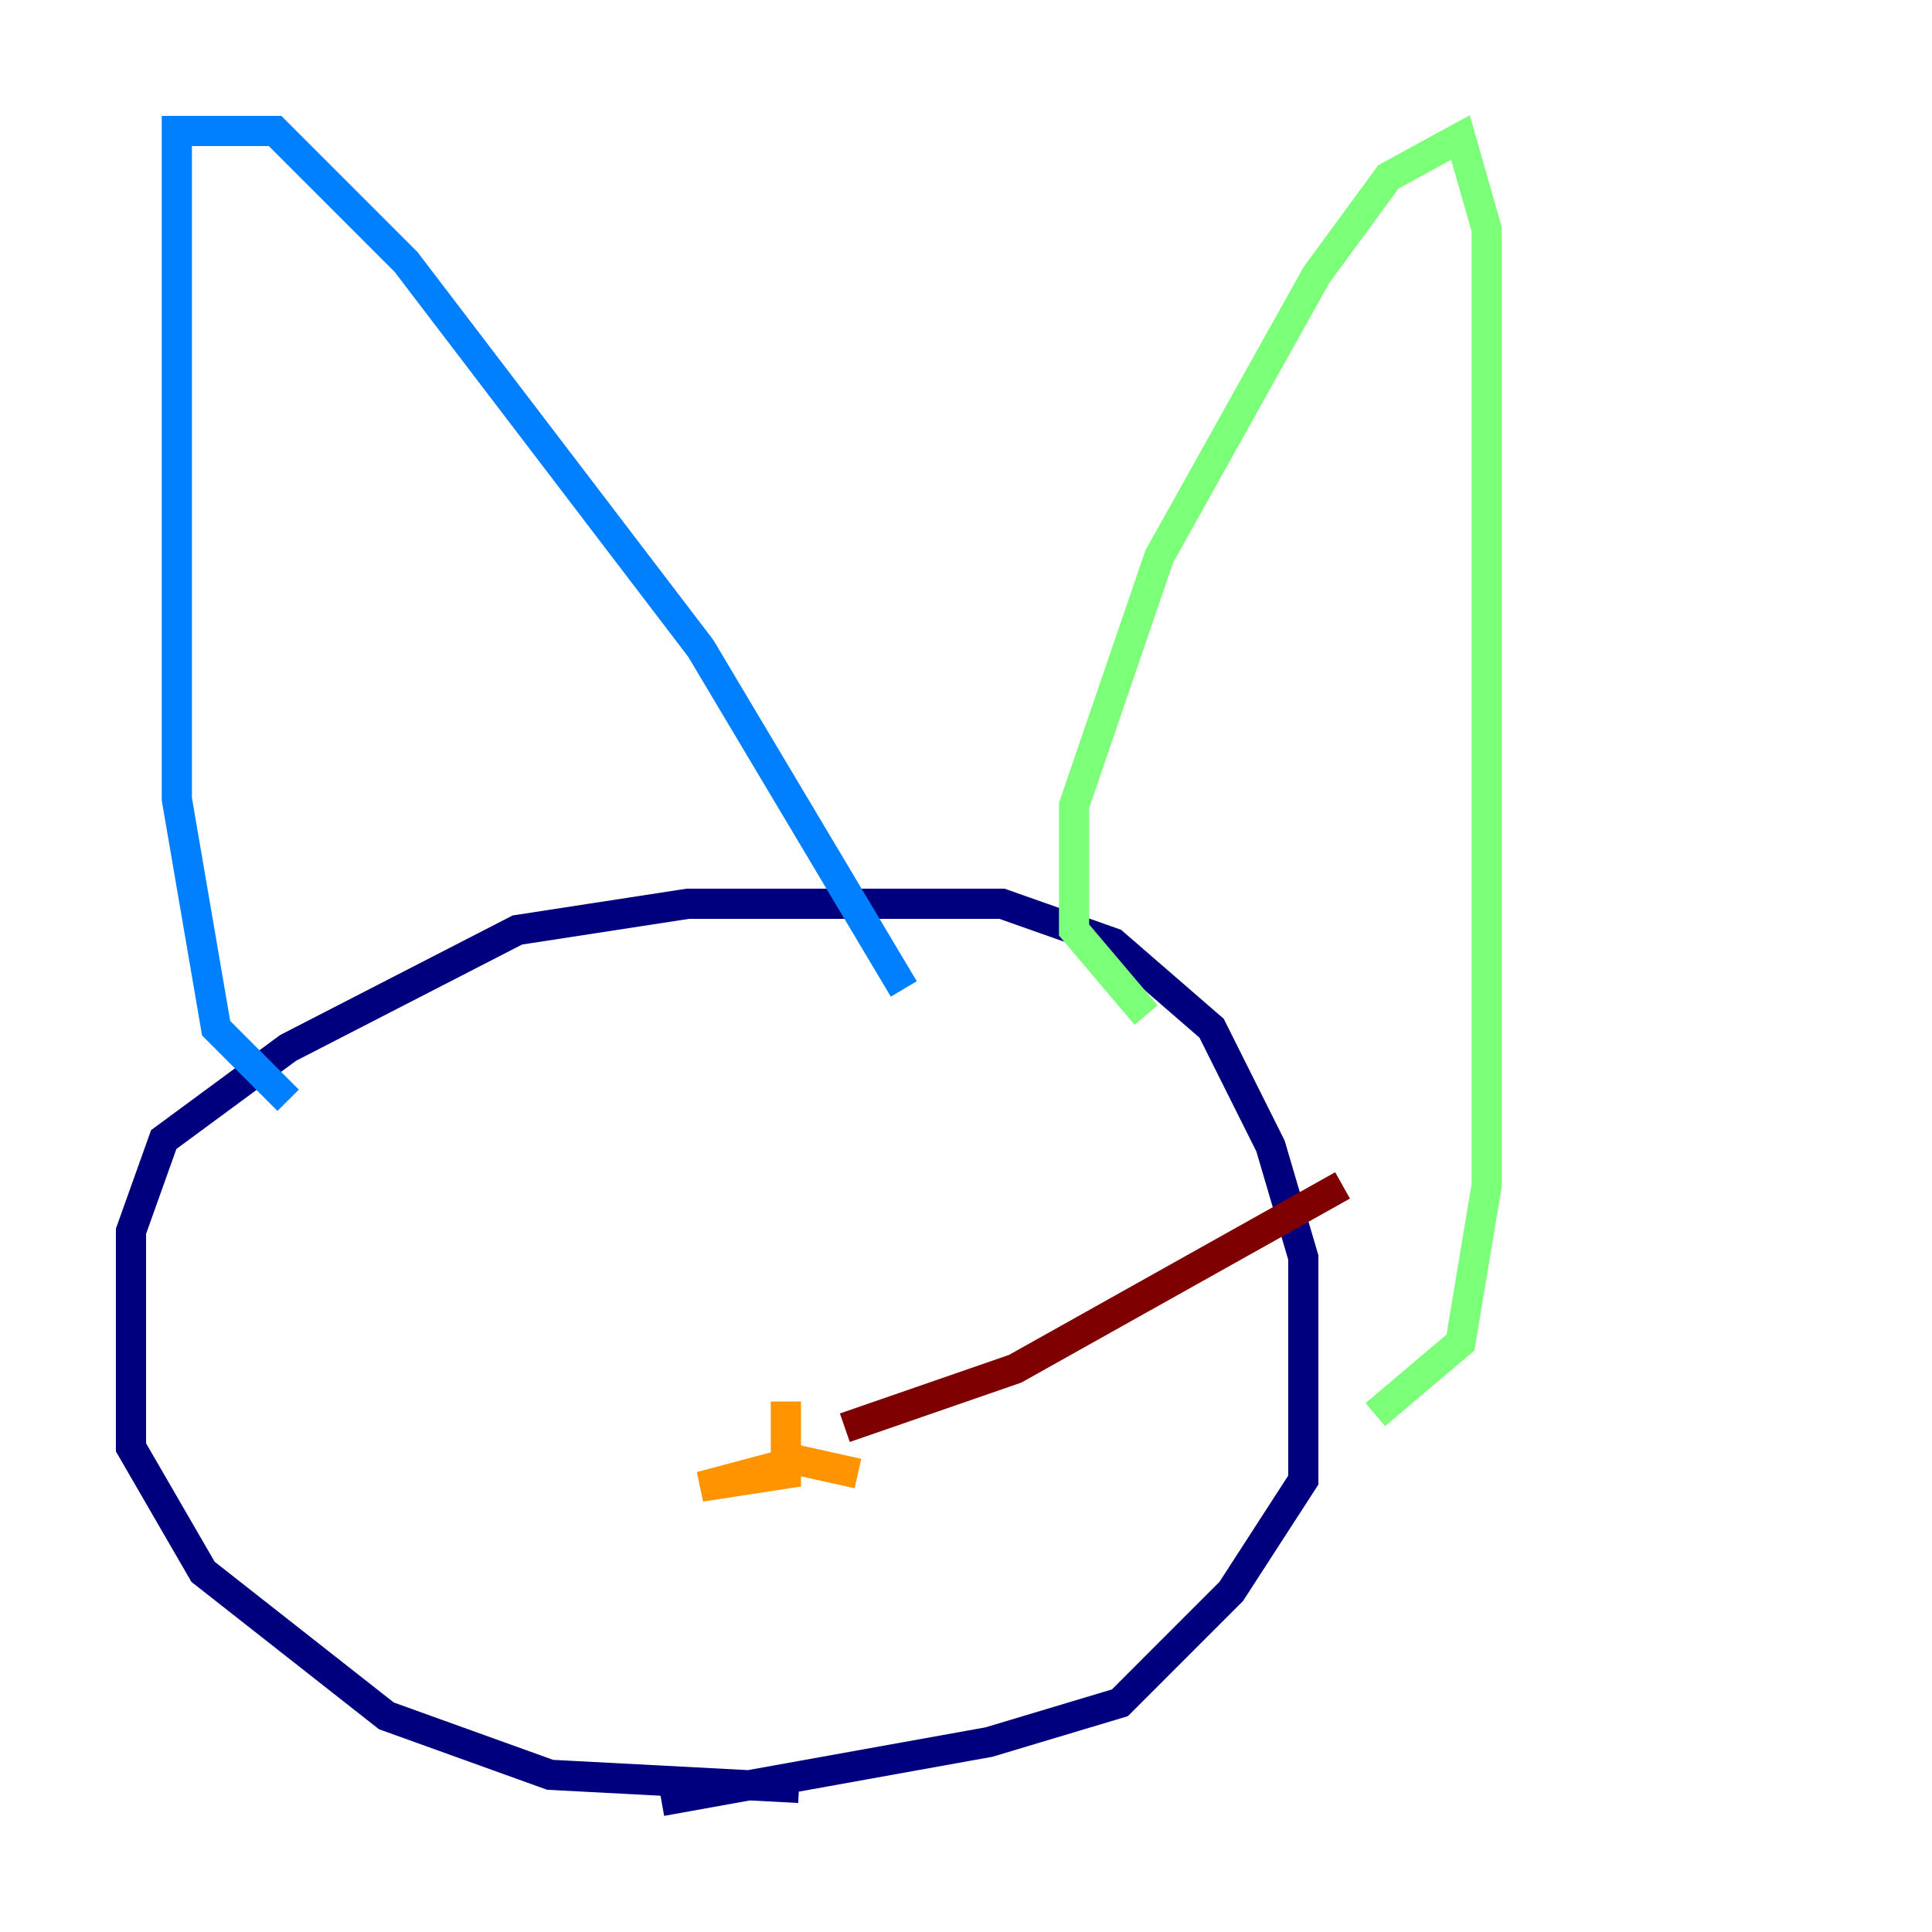 <?xml version="1.0" encoding="utf-8" ?>
<svg baseProfile="tiny" height="128" version="1.2" viewBox="0,0,128,128" width="128" xmlns="http://www.w3.org/2000/svg" xmlns:ev="http://www.w3.org/2001/xml-events" xmlns:xlink="http://www.w3.org/1999/xlink"><defs /><polyline fill="none" points="52.936,118.454 36.447,117.586 25.6,113.681 13.451,104.136 8.678,95.891 8.678,81.573 10.848,75.498 19.091,69.424 34.278,61.614 45.559,59.878 66.386,59.878 73.763,62.481 80.271,68.122 84.176,75.932 86.346,83.308 86.346,98.061 81.573,105.437 74.197,112.814 65.519,115.417 43.824,119.322" stroke="#00007f" stroke-width="2" /><polyline fill="none" points="19.091,72.895 14.319,68.122 11.715,52.936 11.715,8.678 18.224,8.678 26.902,17.356 46.427,42.956 59.878,65.519" stroke="#0080ff" stroke-width="2" /><polyline fill="none" points="75.932,67.254 71.159,61.614 71.159,53.37 76.8,36.881 87.214,18.224 91.986,11.715 96.759,9.112 98.495,15.186 98.495,78.536 96.759,88.949 91.119,93.722" stroke="#7cff79" stroke-width="2" /><polyline fill="none" points="52.068,92.854 52.068,97.627 46.427,98.495 52.936,96.759 56.841,97.627" stroke="#ff9400" stroke-width="2" /><polyline fill="none" points="55.973,94.59 67.254,90.685 88.949,78.536" stroke="#7f0000" stroke-width="2" /></svg>